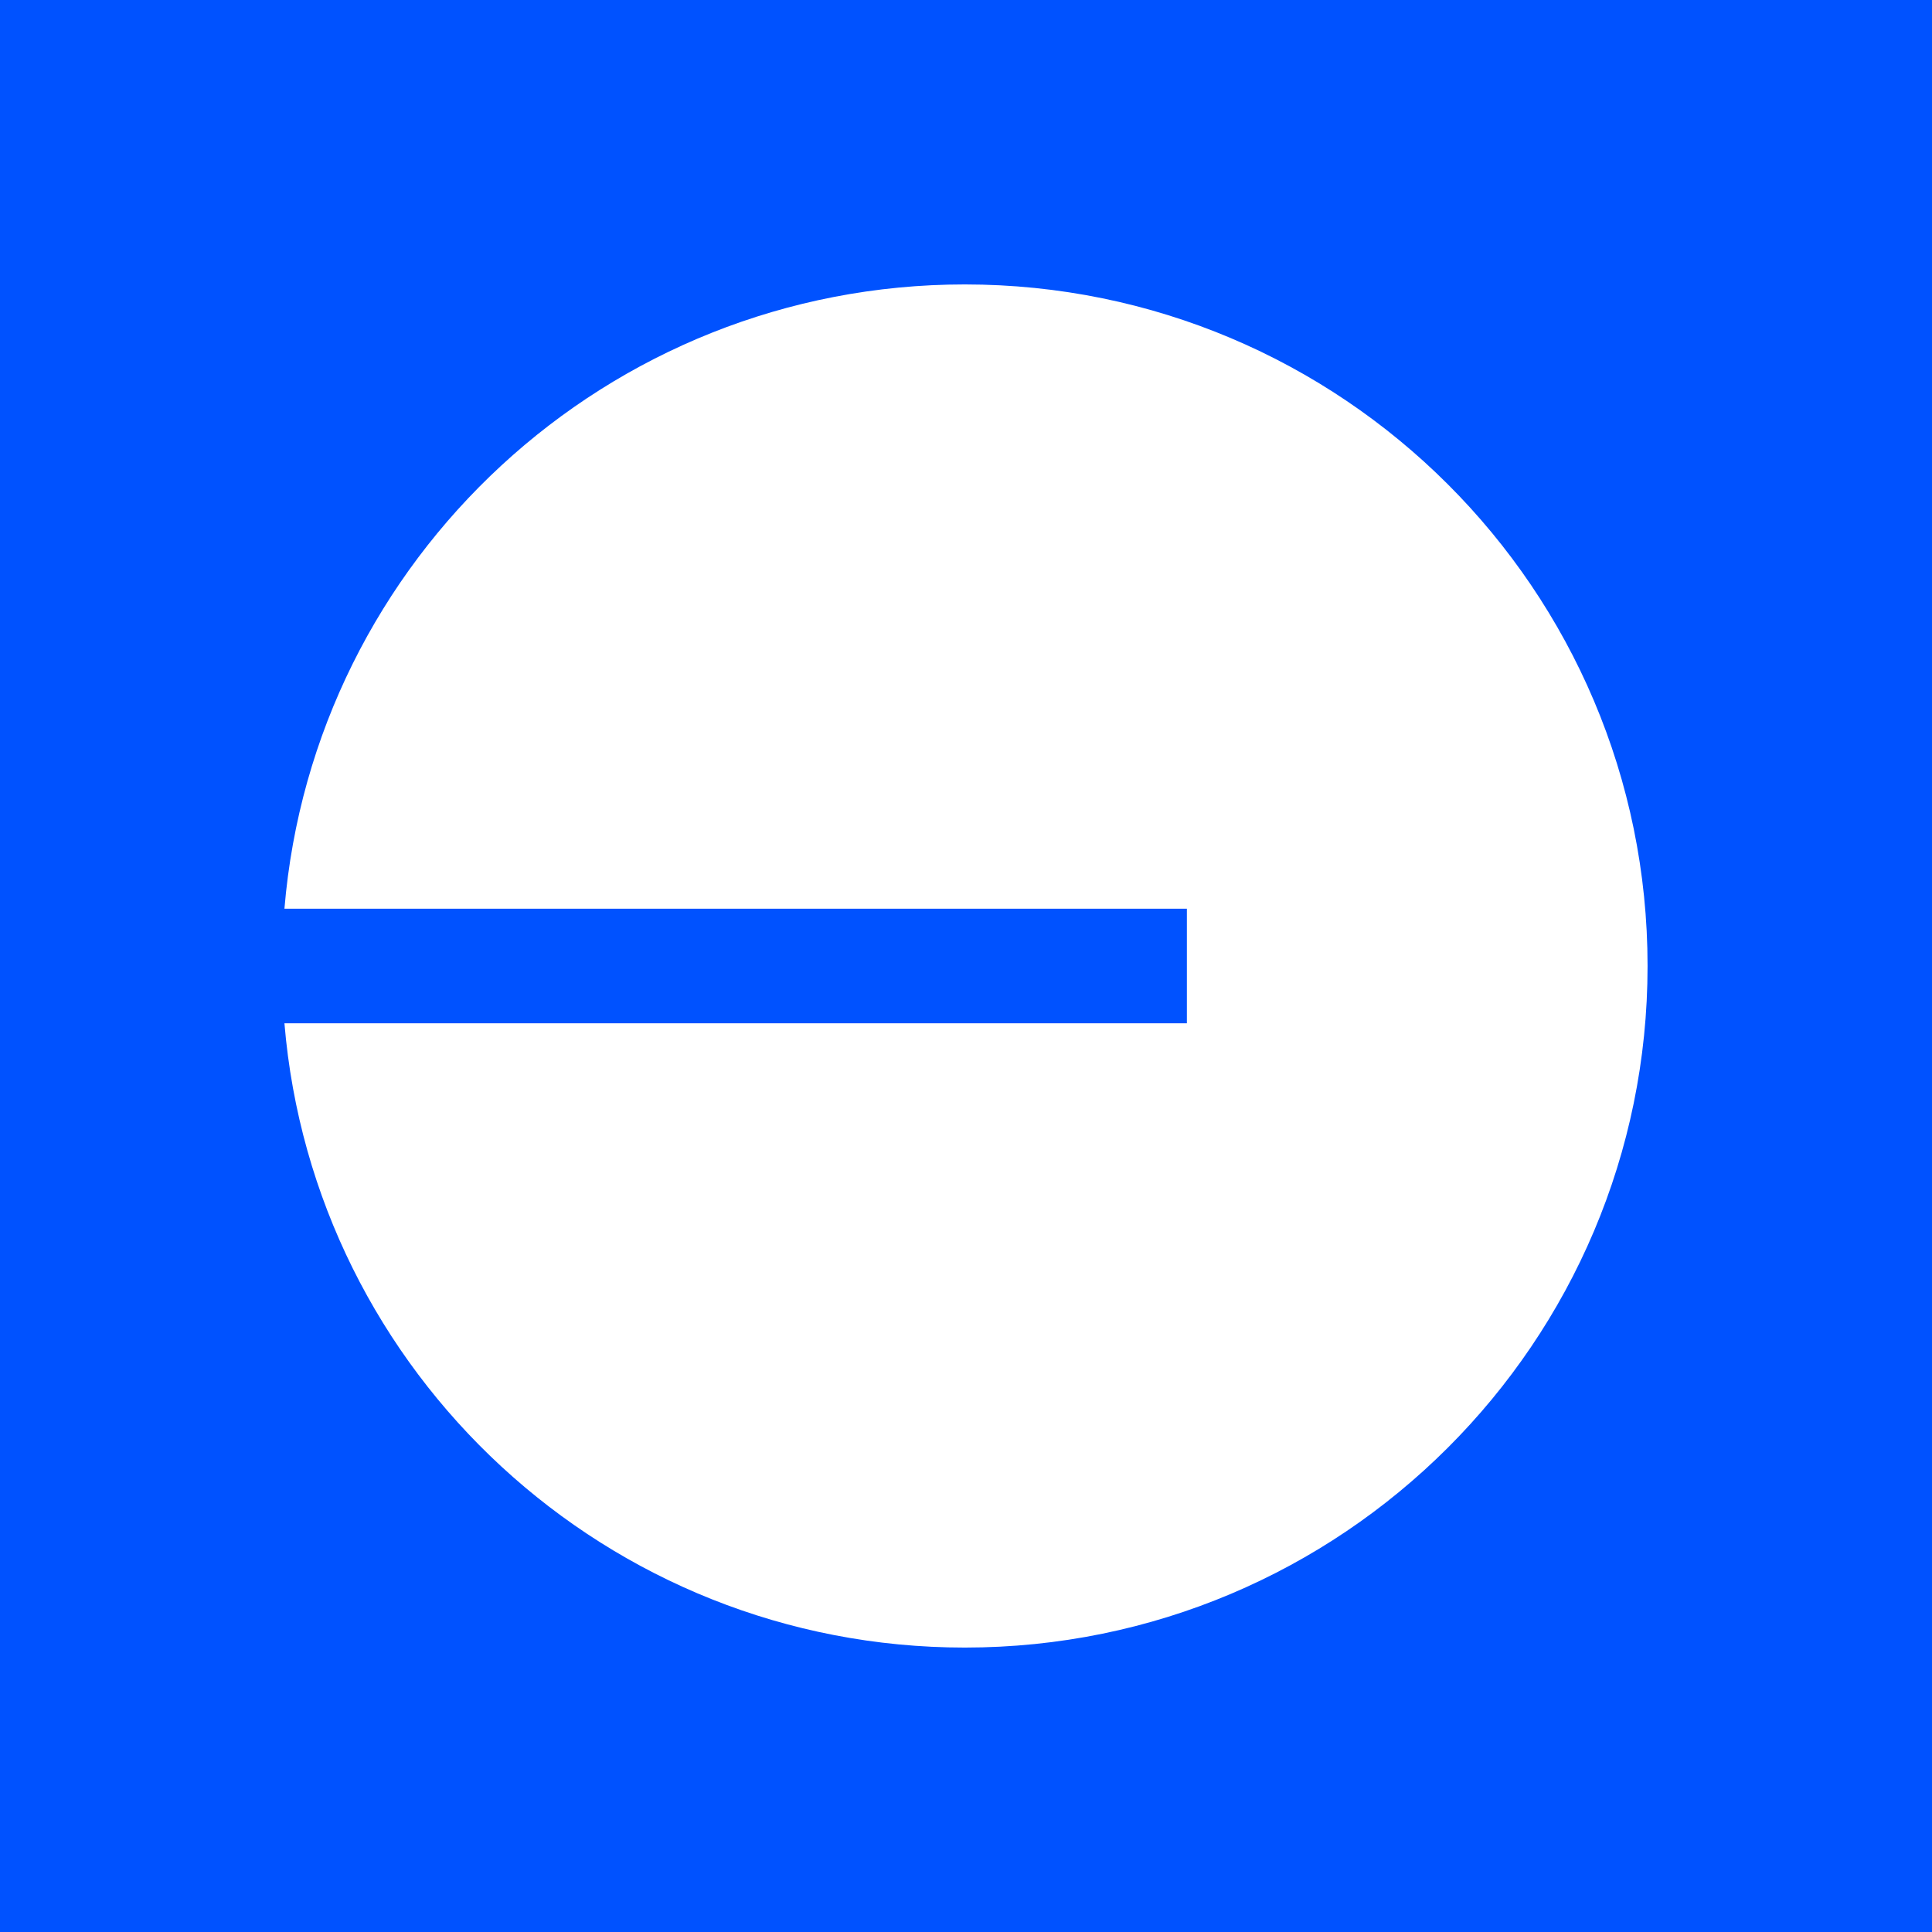<svg width="512" height="512" viewBox="0 0 512 512" fill="none" xmlns="http://www.w3.org/2000/svg">
<rect width="512" height="512" fill="#0052FF"/>
<path d="M255.685 436.622C355.614 436.622 436.622 355.755 436.622 256C436.622 156.245 355.614 75.378 255.685 75.378C160.878 75.378 83.102 148.167 75.378 240.818H314.535V271.182H75.378C83.102 363.833 160.878 436.622 255.685 436.622Z" fill="white"/>
</svg>
